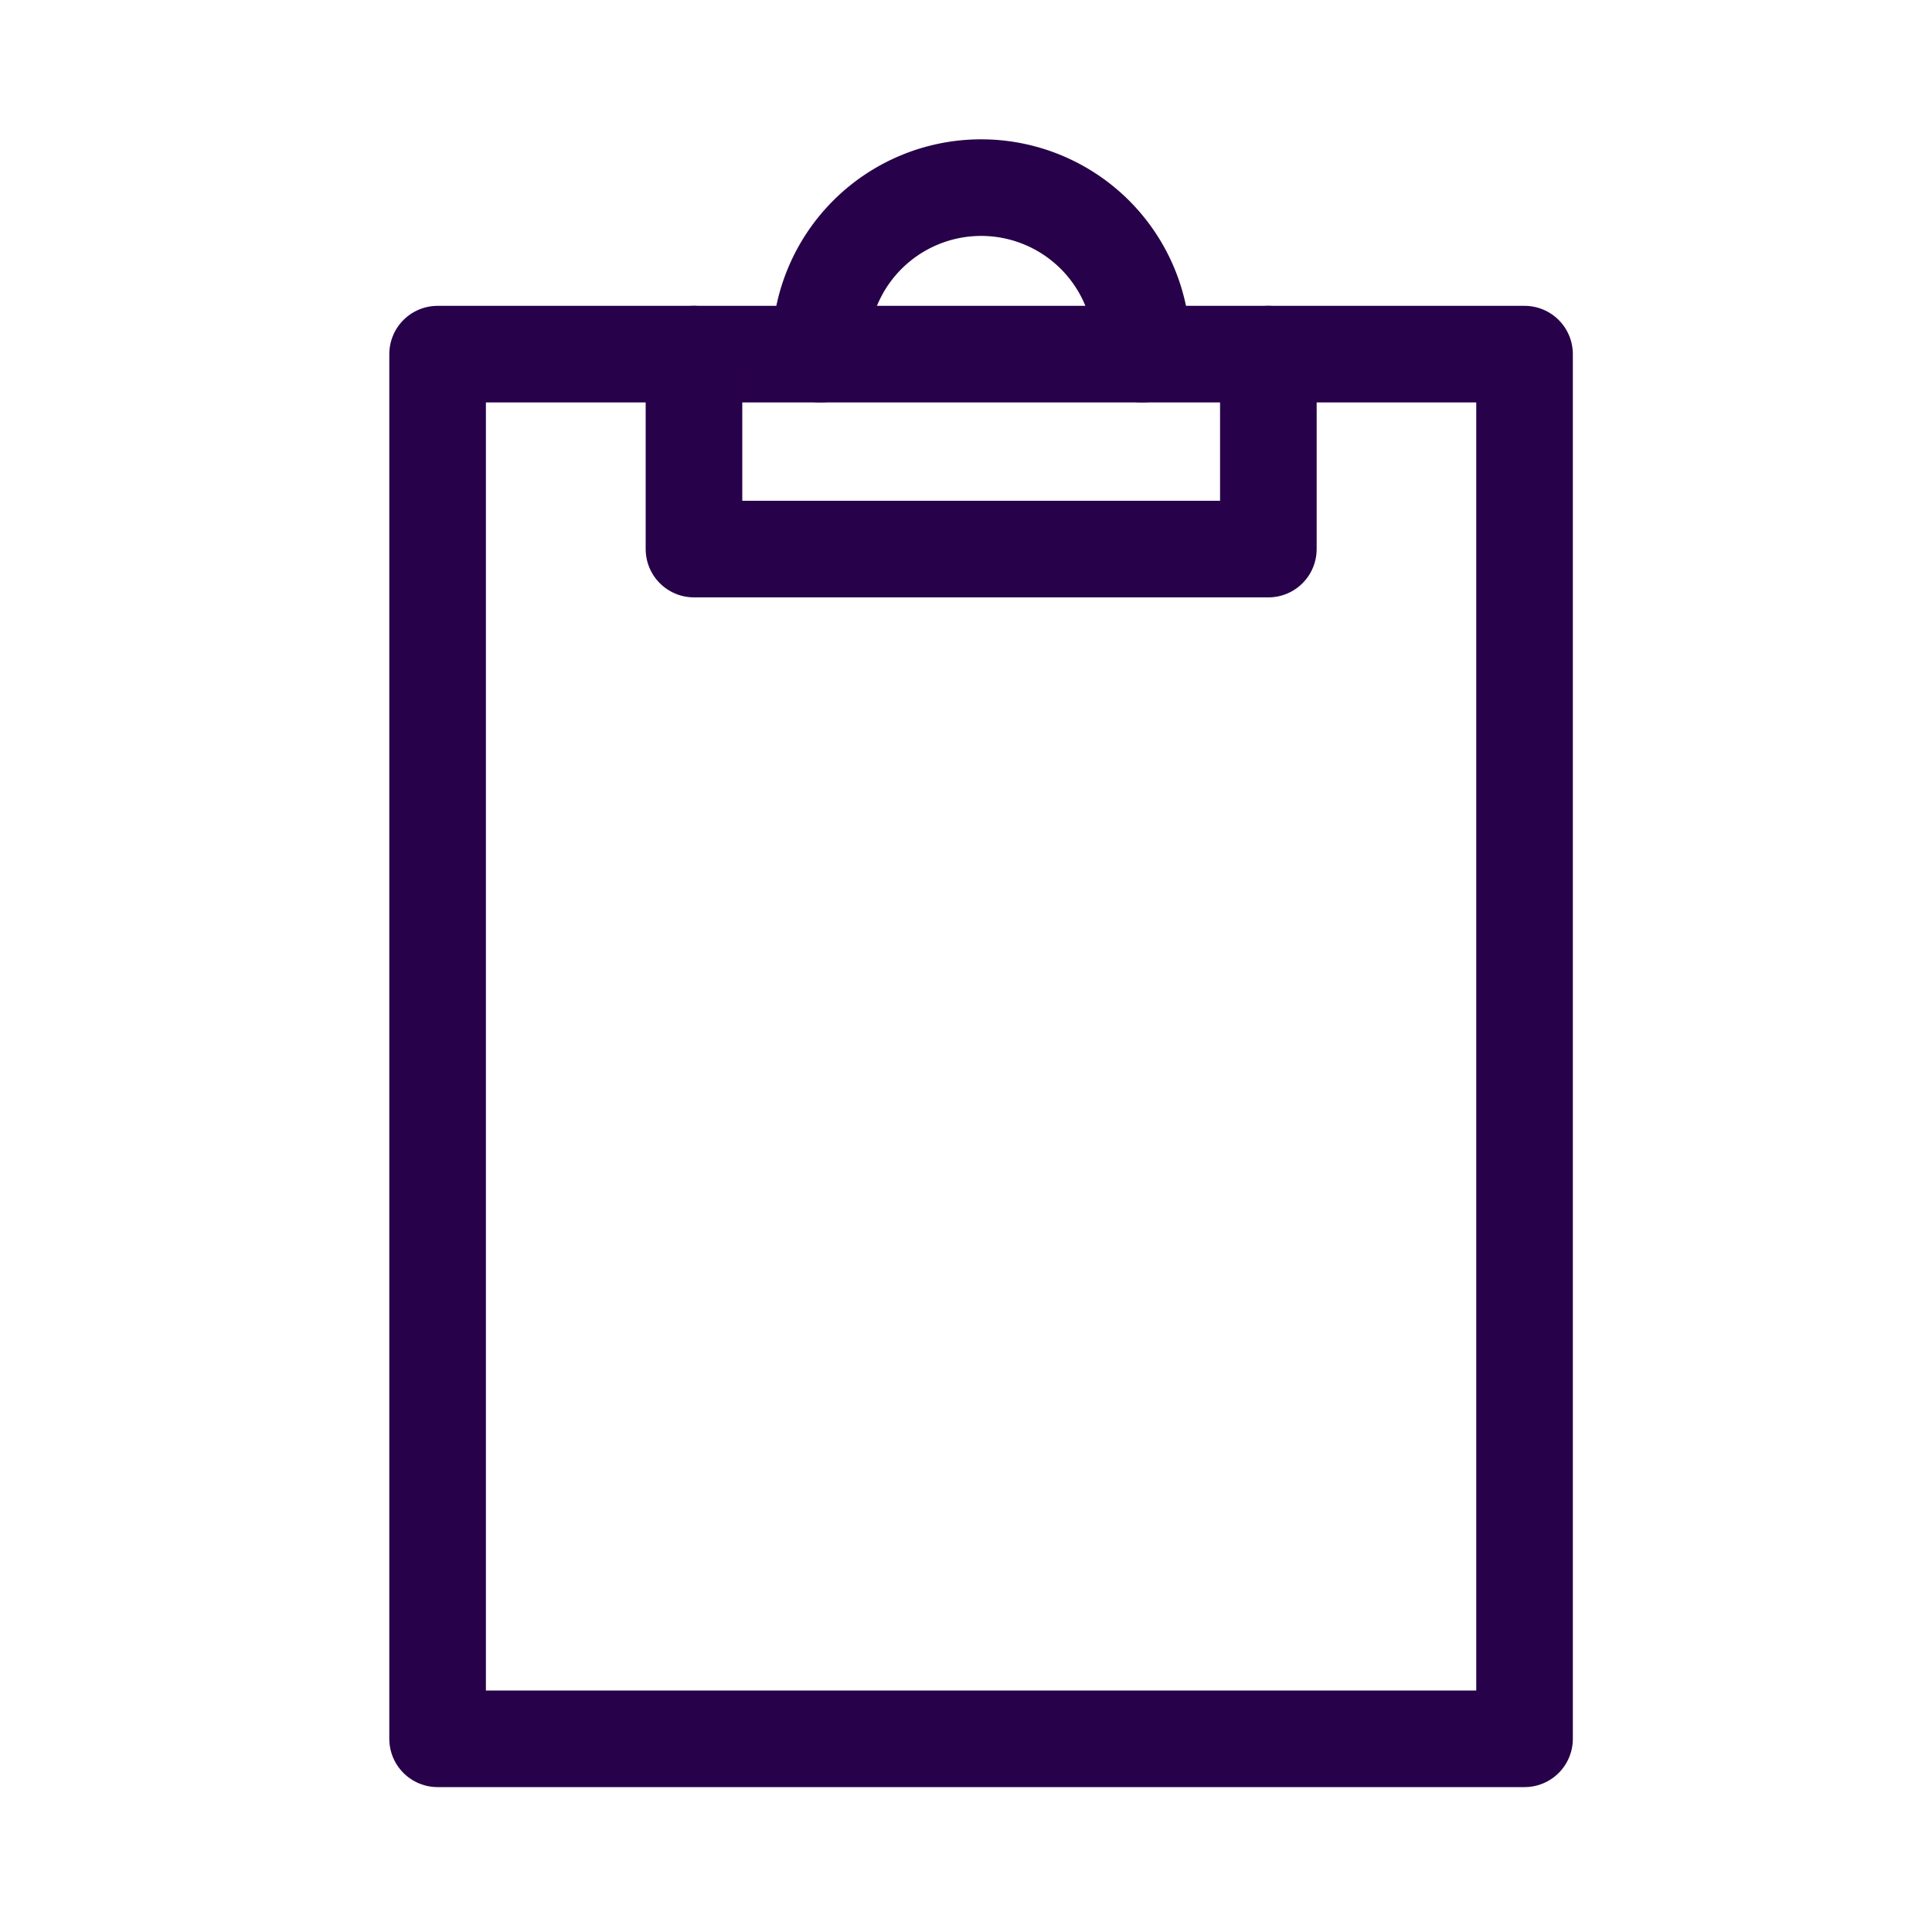 <svg xmlns="http://www.w3.org/2000/svg" width="100" height="100" viewBox="0 0 100 100"><rect x="22.65" y="18.33" width="56.26" height="71.67" style="fill:none;stroke:#270149;stroke-linecap:round;stroke-linejoin:round;stroke-width:5px"/><polyline points="35.92 18.33 35.92 28.42 65.65 28.42 65.65 18.33" style="fill:none;stroke:#270149;stroke-linecap:round;stroke-linejoin:round;stroke-width:5px"/><path d="M42.46,18.33a8.33,8.33,0,1,1,16.65,0" style="fill:none;stroke:#270149;stroke-linecap:round;stroke-linejoin:round;stroke-width:5px"/></svg>